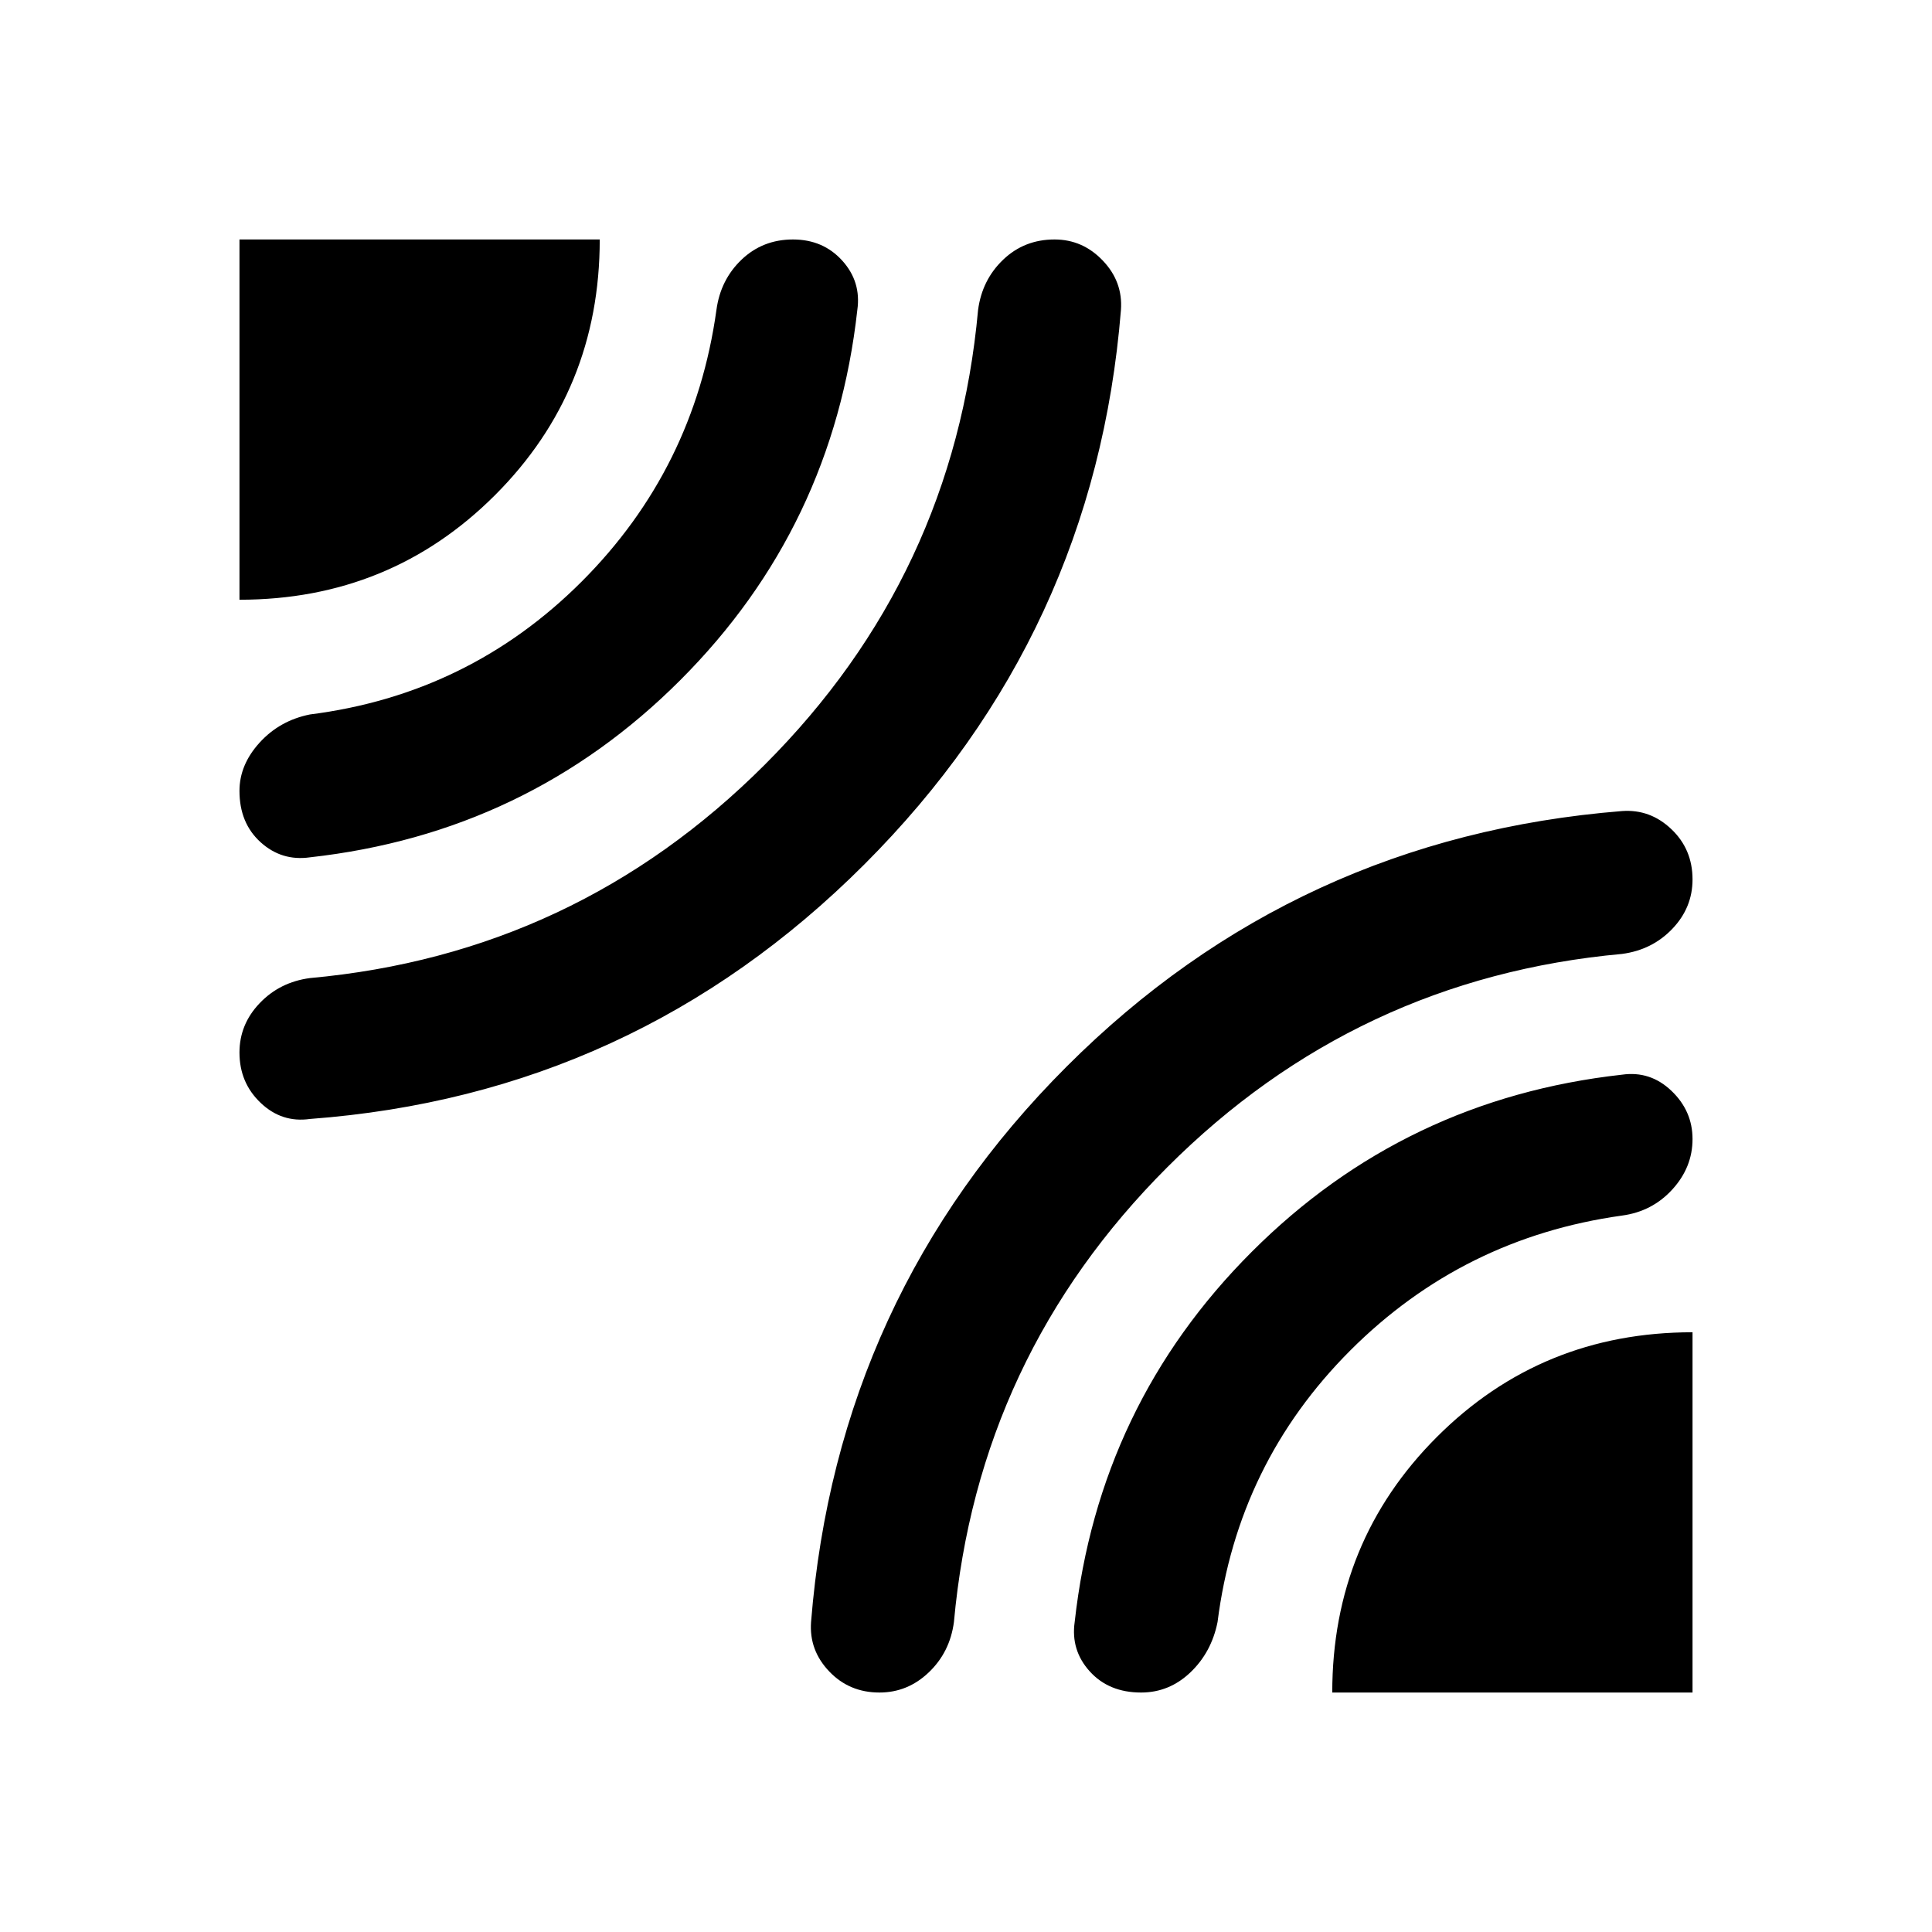 <svg xmlns="http://www.w3.org/2000/svg" height="40" width="40"><path d="M4.958 12.417V4.958h7.459q0 3.125-2.167 5.292t-5.292 2.167Zm1.459 10.75q-.584.083-1.021-.334-.438-.416-.438-1.041 0-.584.417-1.021.417-.438 1.042-.521 5.5-.5 9.416-4.417 3.917-3.916 4.417-9.416.083-.625.521-1.042.437-.417 1.062-.417.584 0 1 .438.417.437.375 1.021-.541 6.708-5.312 11.479-4.771 4.771-11.479 5.271Zm0-5.417q-.584.083-1.021-.312-.438-.396-.438-1.063 0-.542.417-1 .417-.458 1.042-.583 3.291-.417 5.625-2.75 2.333-2.334 2.791-5.625.084-.625.521-1.042.438-.417 1.063-.417t1.021.438q.395.437.312 1.021-.5 4.5-3.667 7.666-3.166 3.167-7.666 3.667Zm11.791 17.292q-.625 0-1.041-.438-.417-.437-.375-1.021.541-6.75 5.291-11.5t11.5-5.291q.584-.042 1.021.375.438.416.438 1.041 0 .584-.417 1.021-.417.438-1.042.521-5.5.5-9.416 4.417-3.917 3.916-4.417 9.416-.083.625-.521 1.042-.437.417-1.021.417Zm9.375 0q0-3.125 2.167-5.292t5.292-2.167v7.459Zm-3.958 0q-.667 0-1.063-.438-.395-.437-.312-1.021.5-4.5 3.667-7.666 3.166-3.167 7.666-3.667.584-.083 1.021.333.438.417.438 1 0 .584-.417 1.042-.417.458-1.042.542-3.291.458-5.625 2.791-2.333 2.334-2.75 5.625-.125.625-.562 1.042-.438.417-1.021.417Z"/></svg>